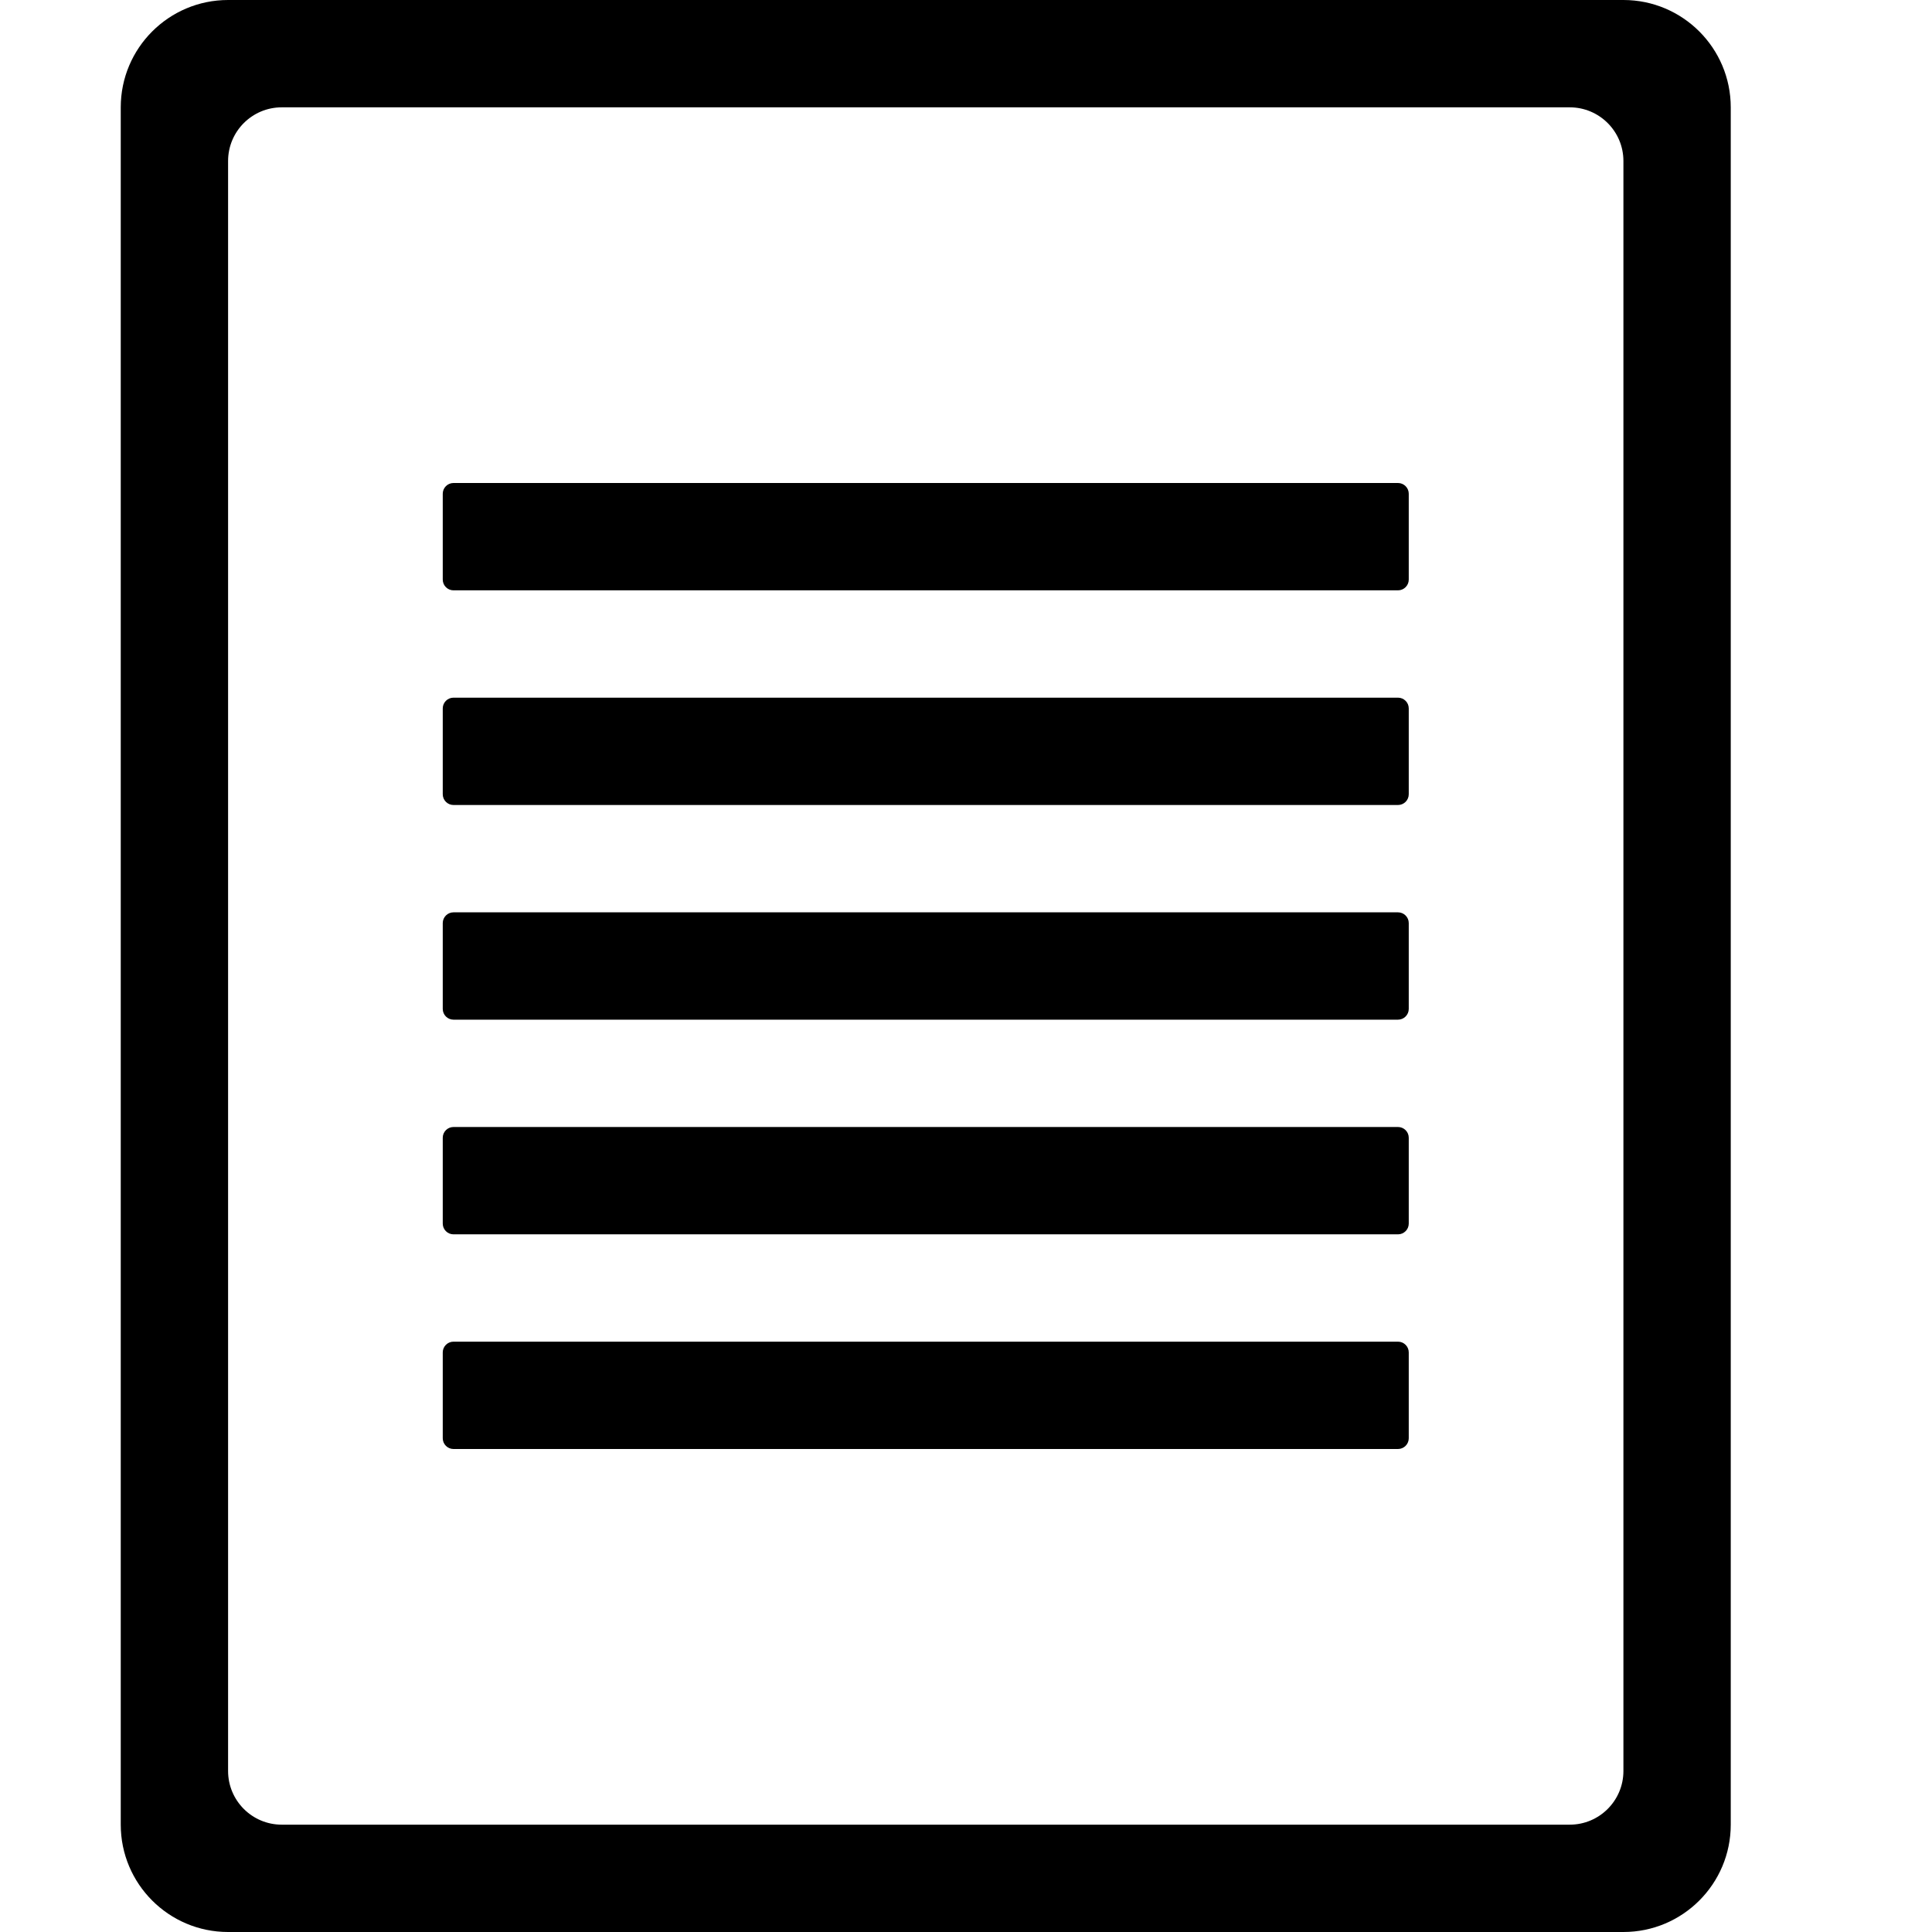<svg width="18" height="18" viewBox="0 0 18 18" fill="none" xmlns="http://www.w3.org/2000/svg">
<path d="M4.125 4.6C4.125 4.545 4.17 4.5 4.225 4.5H13.025C13.08 4.5 13.125 4.545 13.125 4.6V5.4C13.125 5.455 13.08 5.5 13.025 5.5H4.225C4.17 5.5 4.125 5.455 4.125 5.4V4.6Z" fill="black"/>
<path d="M4.125 6.6C4.125 6.545 4.17 6.5 4.225 6.5H13.025C13.08 6.5 13.125 6.545 13.125 6.6V7.4C13.125 7.455 13.08 7.5 13.025 7.5H4.225C4.17 7.5 4.125 7.455 4.125 7.4V6.6Z" fill="black"/>
<path d="M4.225 8.5C4.17 8.5 4.125 8.545 4.125 8.6V9.4C4.125 9.455 4.17 9.5 4.225 9.5H13.025C13.08 9.5 13.125 9.455 13.125 9.4V8.6C13.125 8.545 13.08 8.5 13.025 8.5H4.225Z" fill="black"/>
<path d="M4.125 10.6C4.125 10.545 4.17 10.5 4.225 10.5H13.025C13.08 10.5 13.125 10.545 13.125 10.6V11.4C13.125 11.455 13.08 11.5 13.025 11.5H4.225C4.17 11.5 4.125 11.455 4.125 11.4V10.6Z" fill="black"/>
<path d="M4.225 12.5C4.17 12.5 4.125 12.545 4.125 12.6V13.4C4.125 13.455 4.17 13.5 4.225 13.5H13.025C13.08 13.5 13.125 13.455 13.125 13.4V12.6C13.125 12.545 13.08 12.5 13.025 12.5H4.225Z" fill="black"/>
<path fill-rule="evenodd" clip-rule="evenodd" d="M1.125 1C1.125 0.448 1.573 0 2.125 0H15.125C15.677 0 16.125 0.448 16.125 1V17C16.125 17.552 15.677 18 15.125 18H2.125C1.573 18 1.125 17.552 1.125 17V1ZM14.625 1C14.901 1 15.125 1.224 15.125 1.5V16.5C15.125 16.776 14.901 17 14.625 17H2.625C2.349 17 2.125 16.776 2.125 16.5L2.125 1.5C2.125 1.224 2.349 1 2.625 1H14.625Z" fill="black"/>
</svg>
